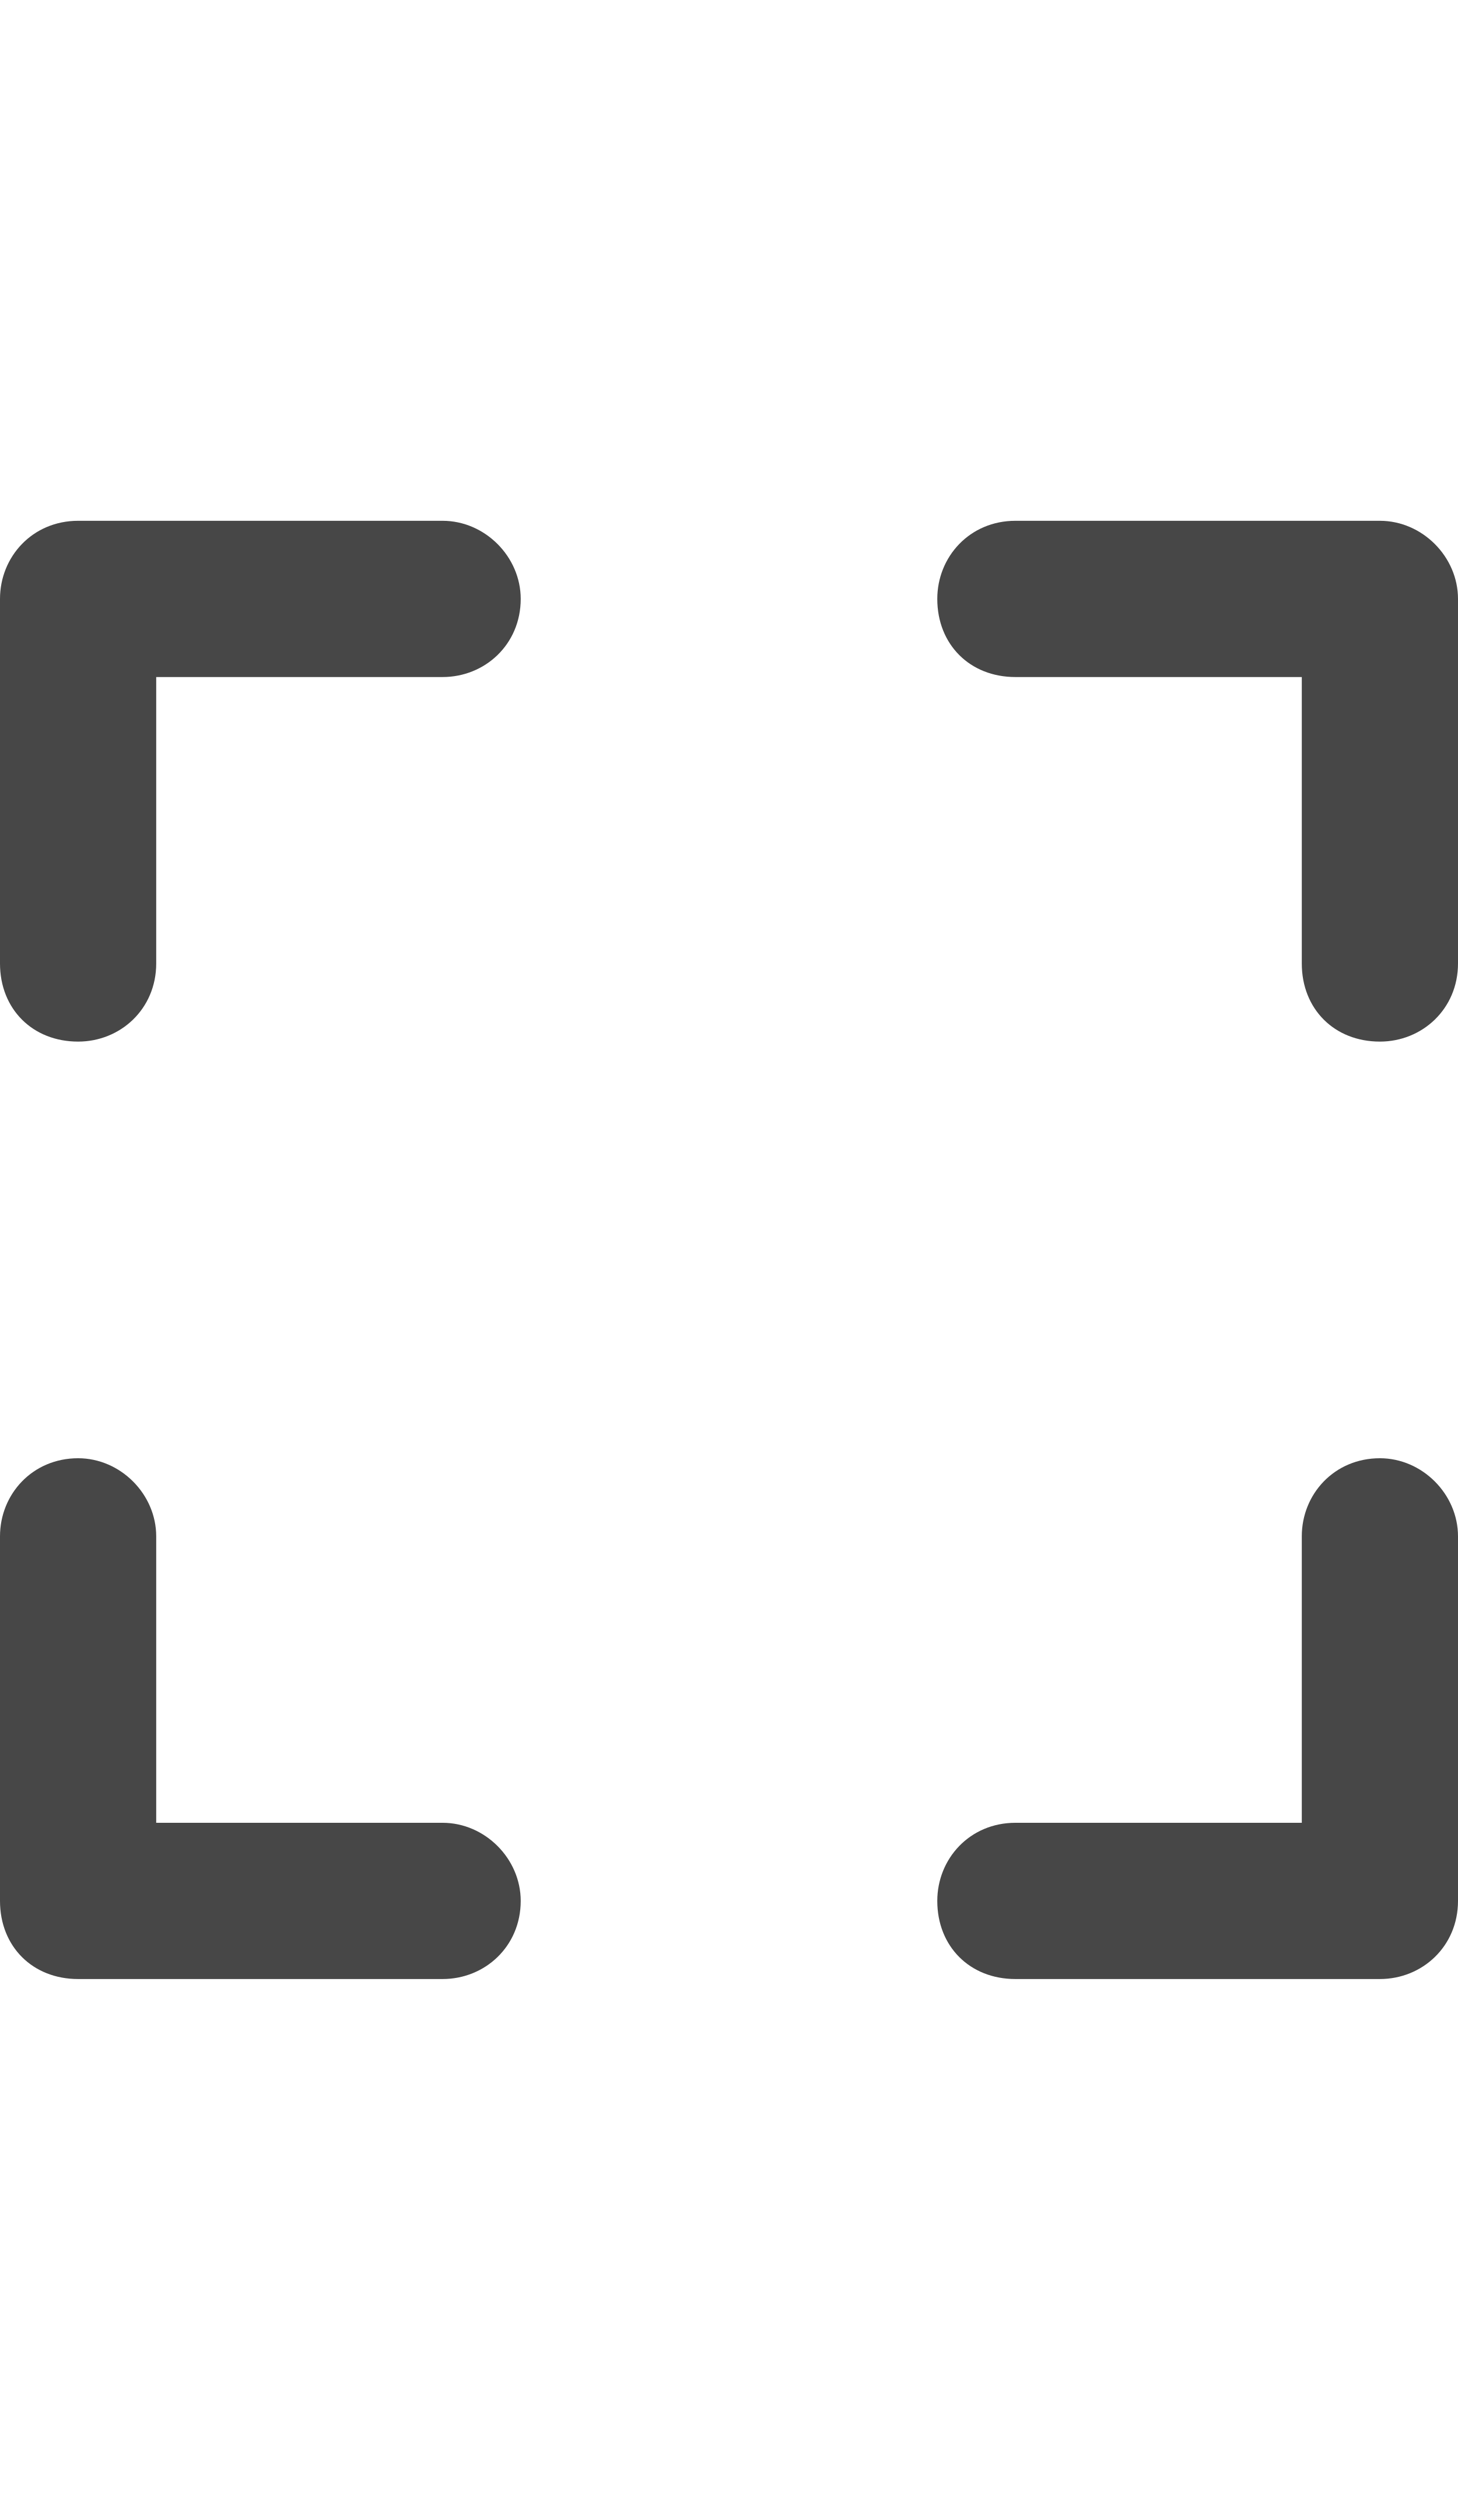 <svg width="21" height="36" viewBox="0 0 21 36" fill="none" xmlns="http://www.w3.org/2000/svg">
<g id="label-paired / xl / expand-xl / bold" clip-path="url(#clip0_2556_19801)">
<path id="icon" d="M6.375 7.5C6.984 7.5 7.5 8.016 7.5 8.625C7.5 9.281 6.984 9.75 6.375 9.75H2.25V13.875C2.25 14.531 1.734 15 1.125 15C0.469 15 0 14.531 0 13.875V8.625C0 8.016 0.469 7.5 1.125 7.5H6.375ZM0 22.125C0 21.516 0.469 21 1.125 21C1.734 21 2.25 21.516 2.25 22.125V26.25H6.375C6.984 26.25 7.5 26.766 7.5 27.375C7.5 28.031 6.984 28.5 6.375 28.5H1.125C0.469 28.5 0 28.031 0 27.375V22.125ZM19.875 7.5C20.484 7.5 21 8.016 21 8.625V13.875C21 14.531 20.484 15 19.875 15C19.219 15 18.75 14.531 18.75 13.875V9.75H14.625C13.969 9.75 13.5 9.281 13.5 8.625C13.5 8.016 13.969 7.5 14.625 7.5H19.875ZM18.75 22.125C18.75 21.516 19.219 21 19.875 21C20.484 21 21 21.516 21 22.125V27.375C21 28.031 20.484 28.5 19.875 28.5H14.625C13.969 28.5 13.5 28.031 13.5 27.375C13.5 26.766 13.969 26.25 14.625 26.25H18.75V22.125Z" fill="black" fill-opacity="0.72"/>
</g>
<defs>
<clipPath id="clip0_2556_19801">
<rect width="21" height="36" fill="white"/>
</clipPath>
</defs>
</svg>
